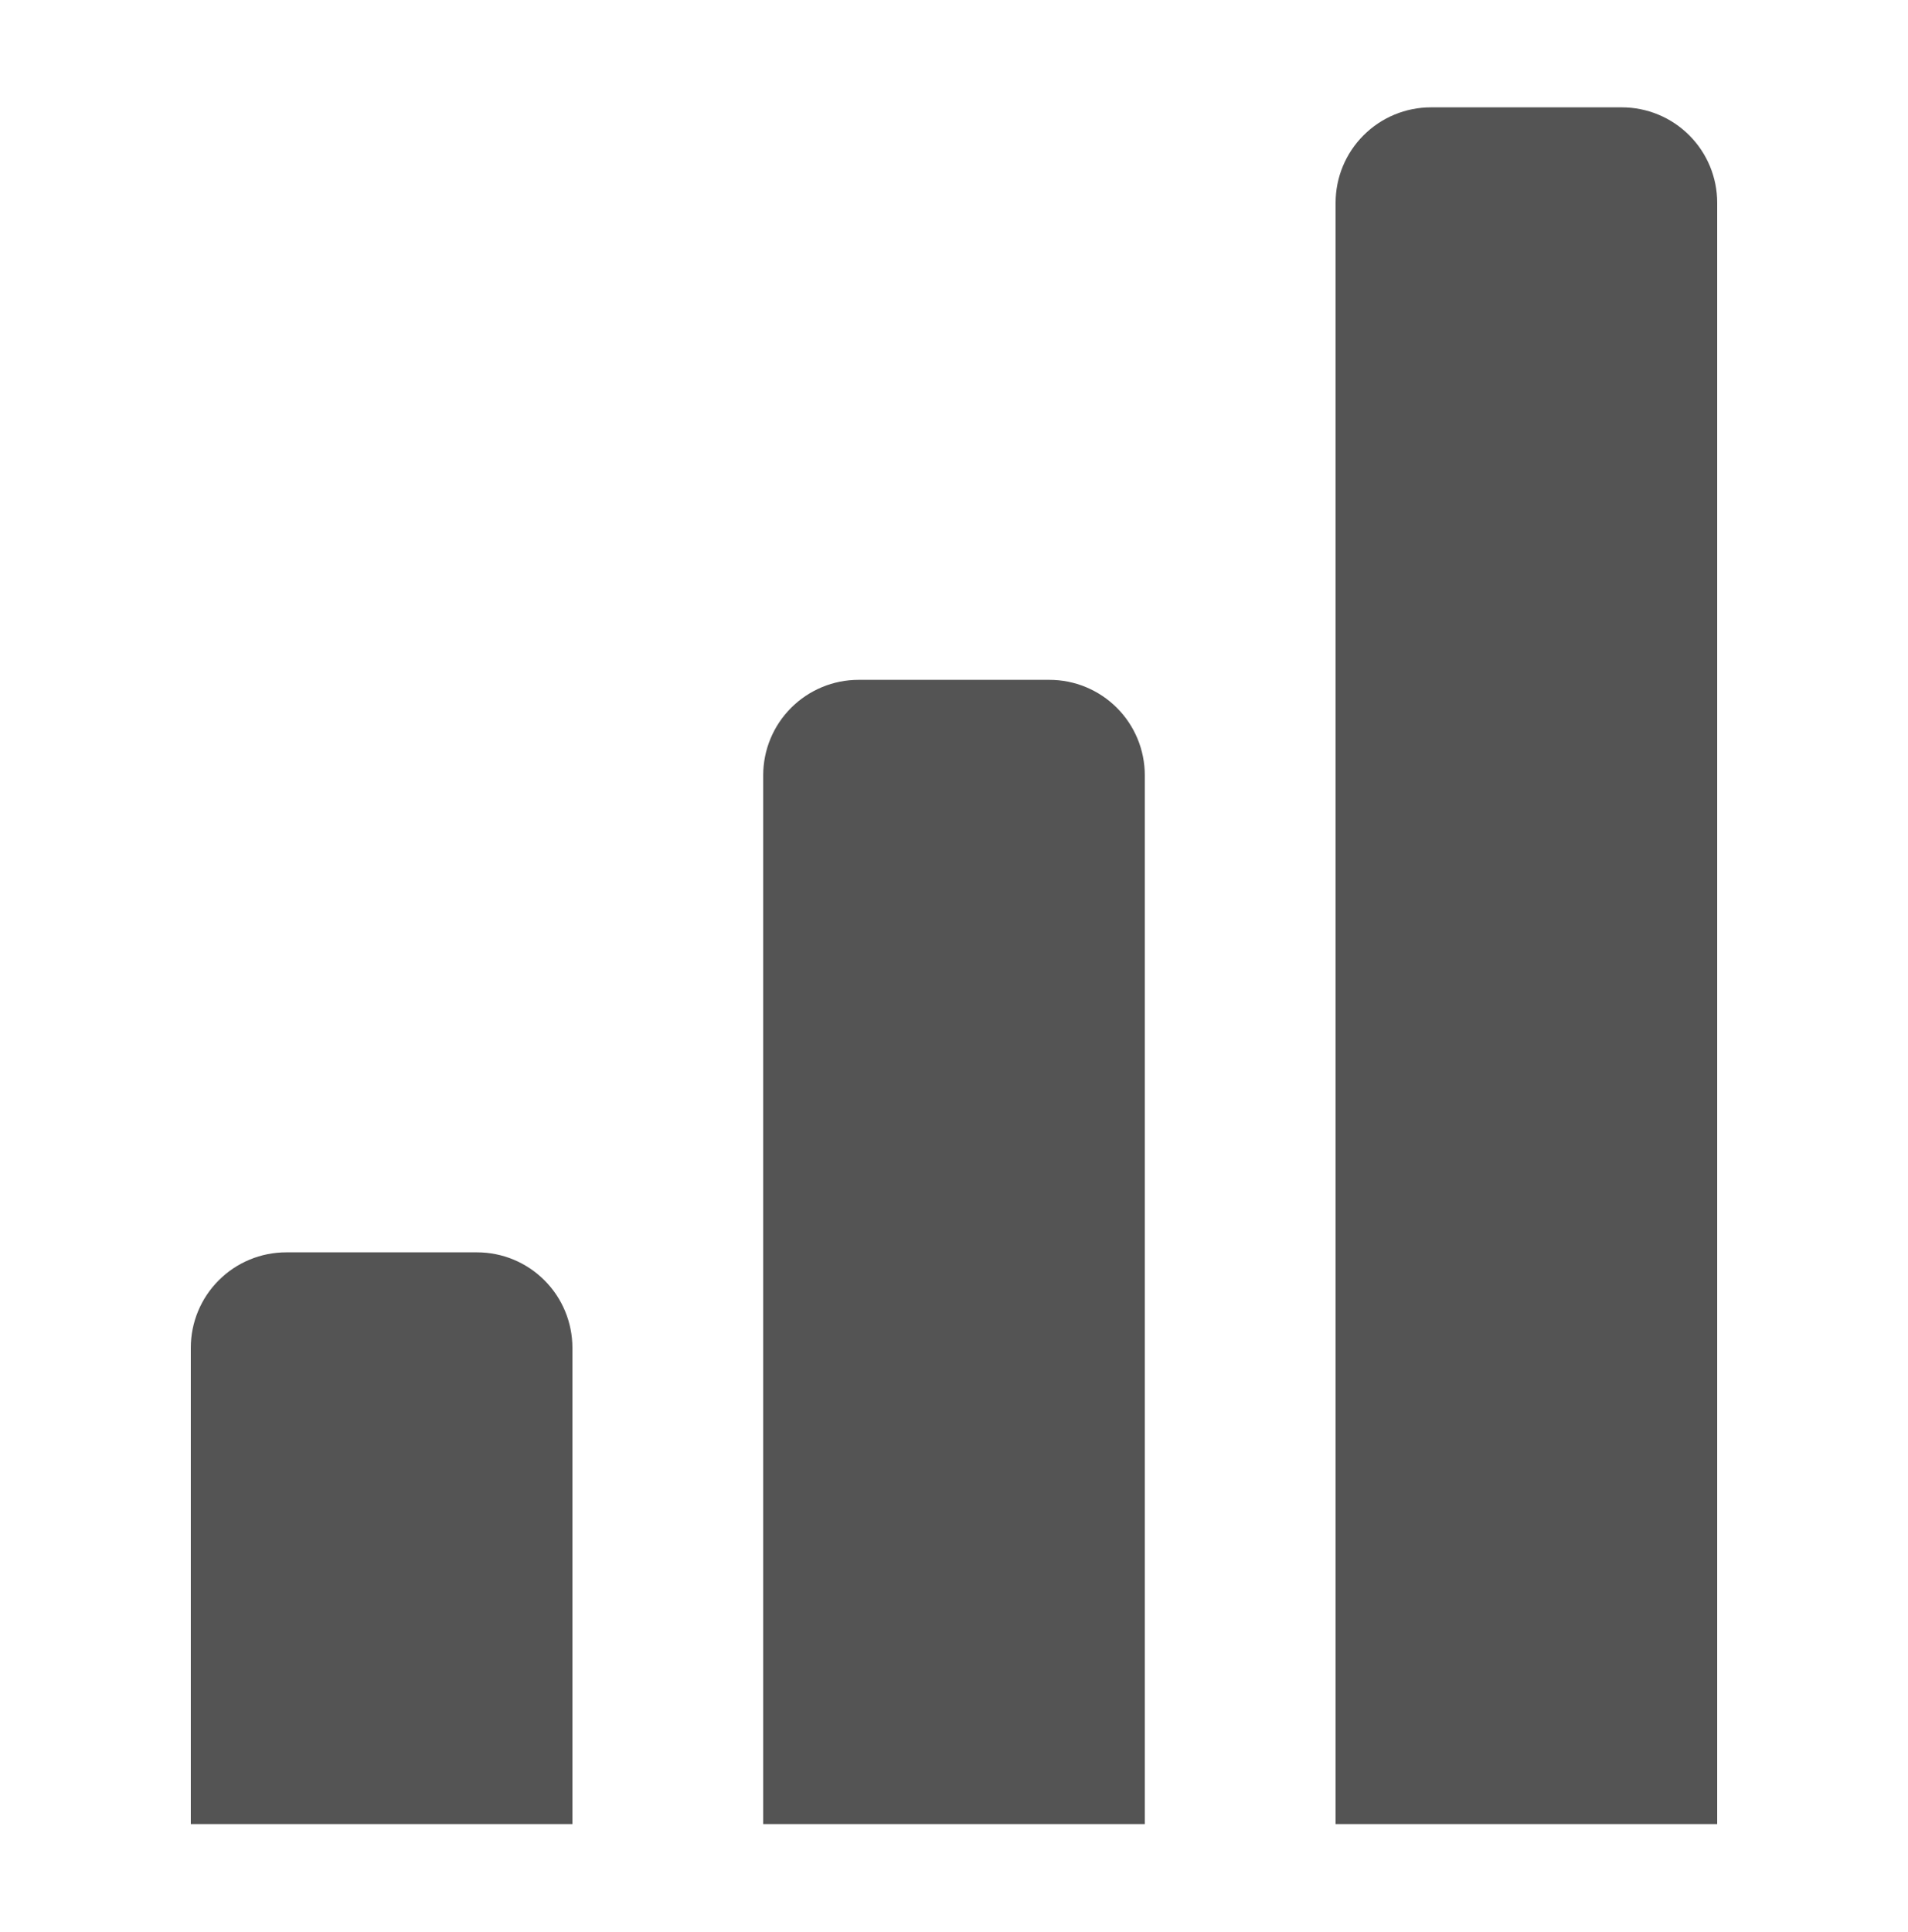 <svg width="80" height="81" viewBox="0 0 80 81" fill="none" xmlns="http://www.w3.org/2000/svg">
<path d="M68 4.5H60C58.939 4.5 57.922 4.921 57.172 5.672C56.421 6.422 56 7.439 56 8.5V76.468H72V8.5C72 7.439 71.579 6.422 70.828 5.672C70.078 4.921 69.061 4.5 68 4.5ZM44 28.5H36C34.939 28.5 33.922 28.921 33.172 29.672C32.421 30.422 32 31.439 32 32.5V76.468H48V32.5C48 31.439 47.579 30.422 46.828 29.672C46.078 28.921 45.061 28.5 44 28.5ZM20 52.5H12C10.939 52.5 9.922 52.921 9.172 53.672C8.421 54.422 8 55.439 8 56.5V76.468H24V56.5C24 55.439 23.579 54.422 22.828 53.672C22.078 52.921 21.061 52.5 20 52.5Z" fill="#545454"/>
</svg>
